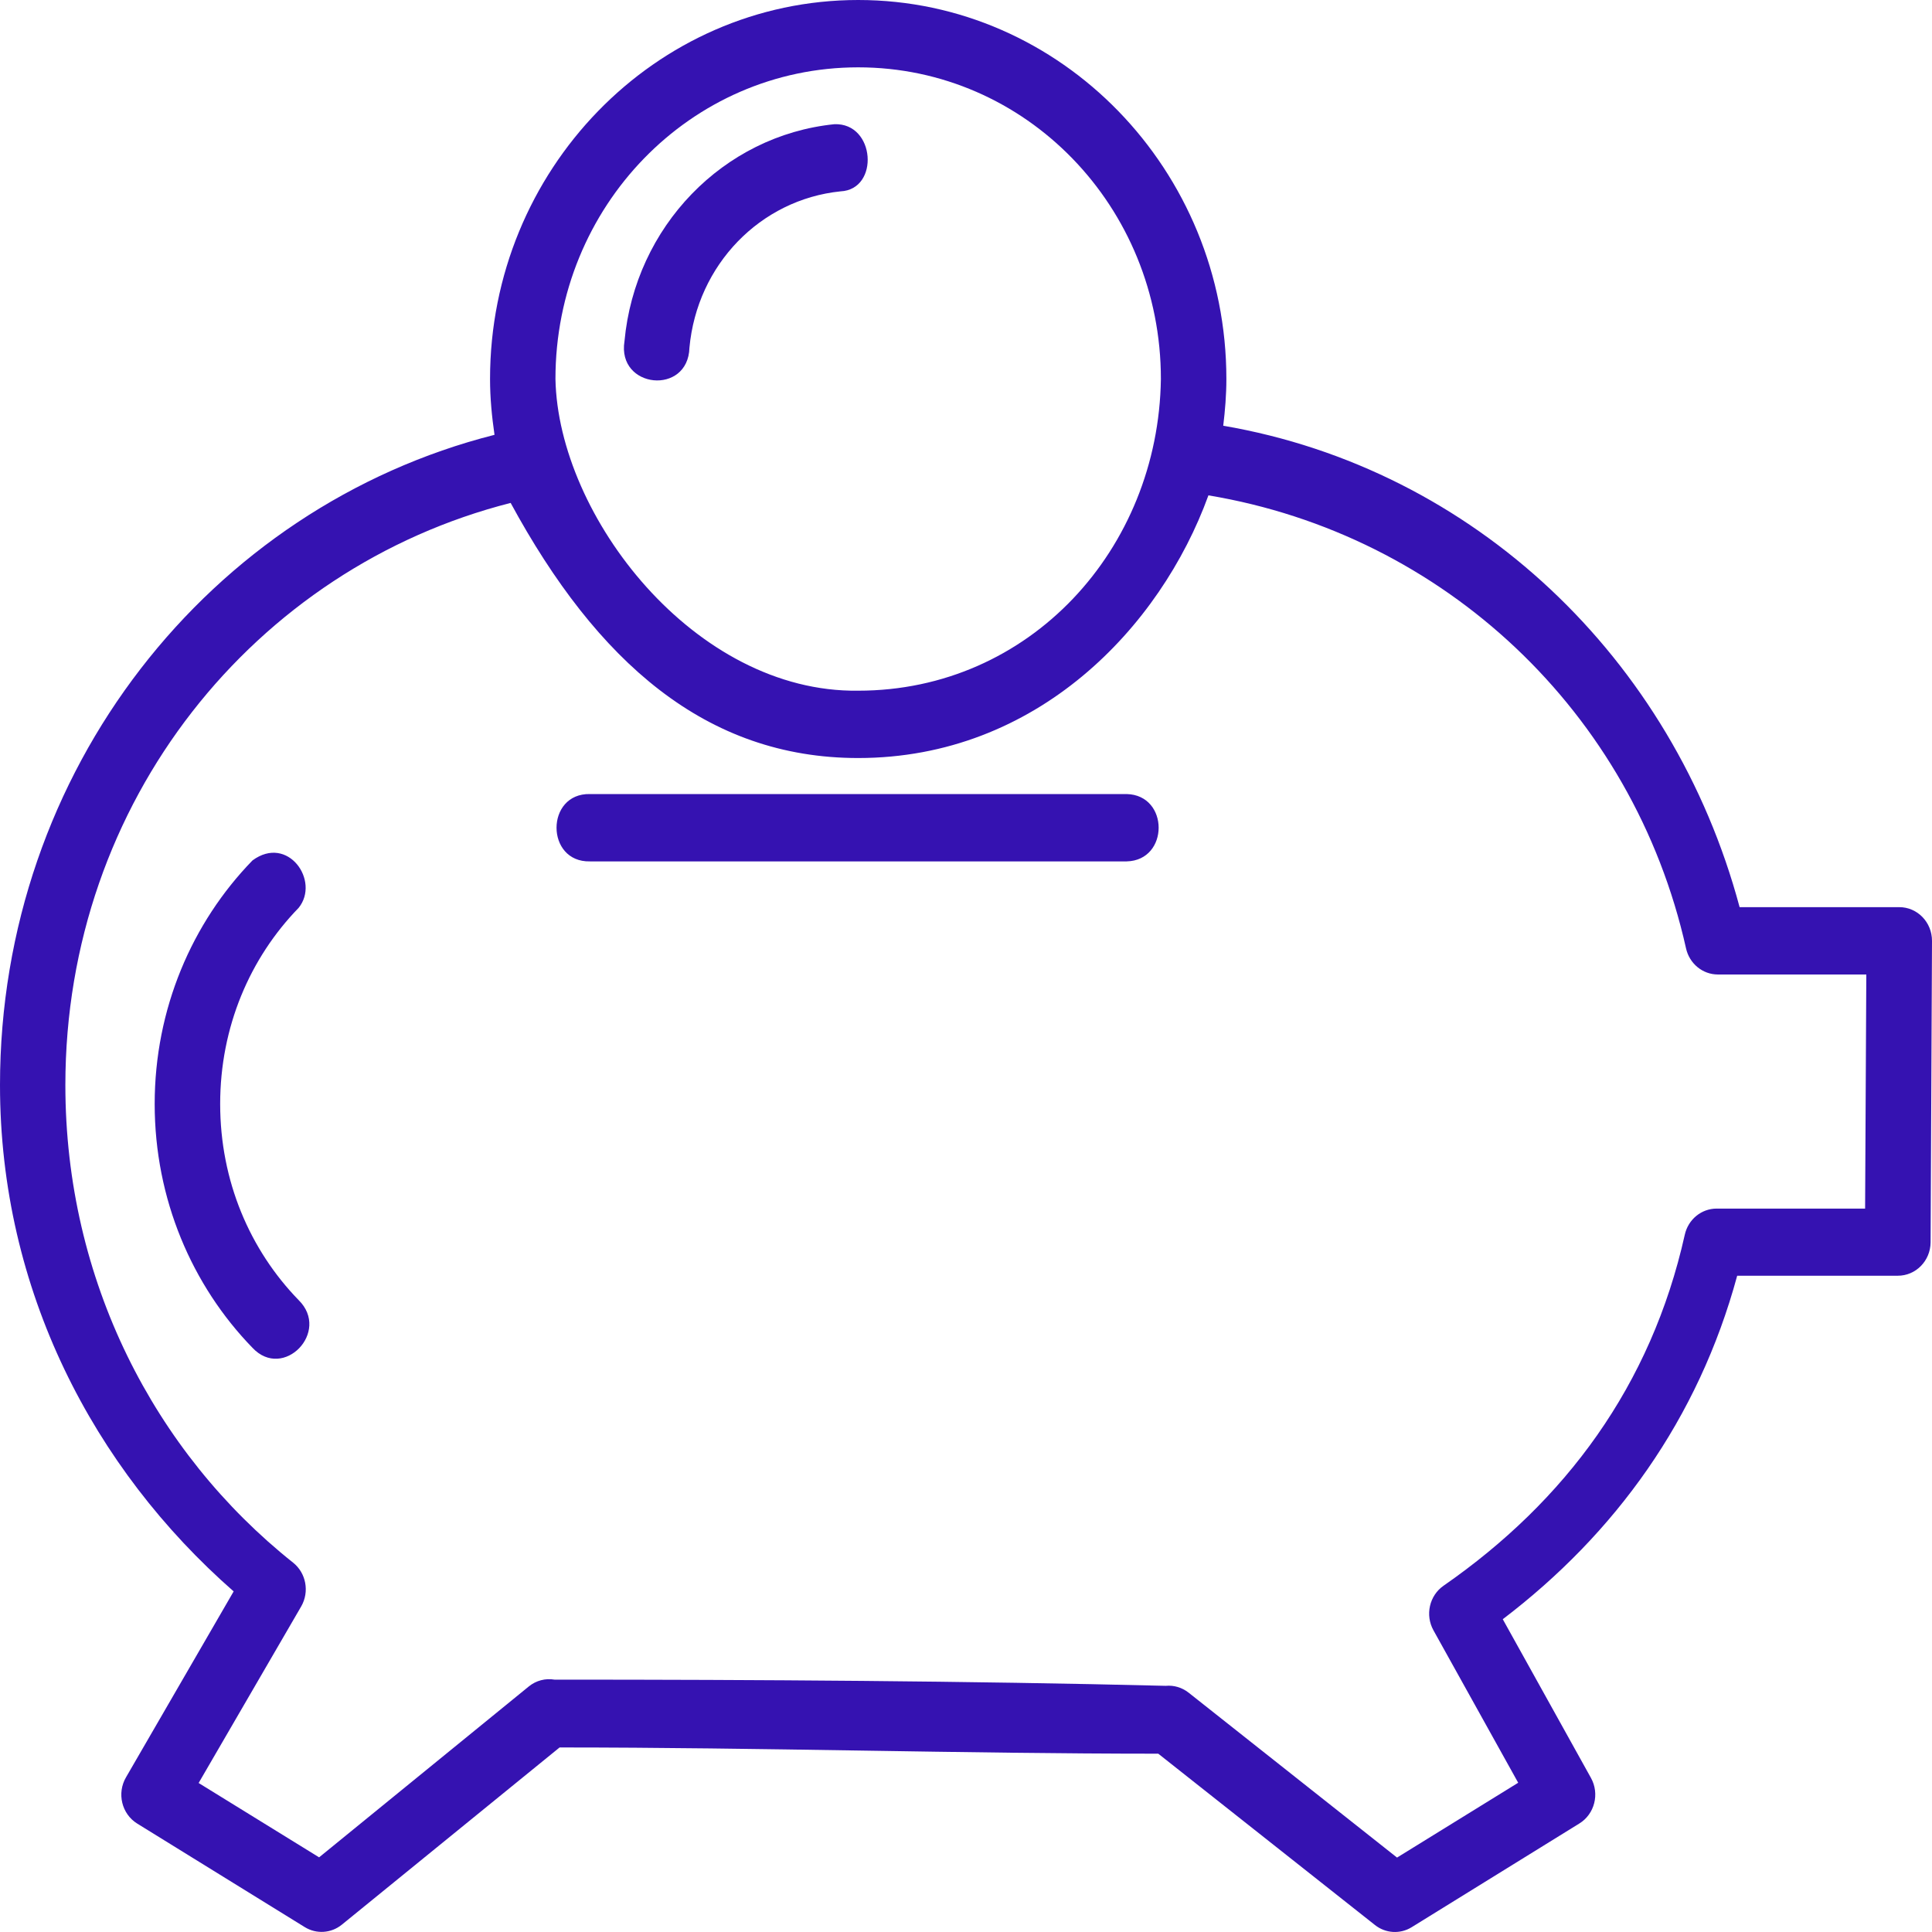 <svg width="48" height="48" viewBox="0 0 48 48" fill="none" xmlns="http://www.w3.org/2000/svg">
<path d="M12.175 9.416C12.175 9.888 12.22 10.349 12.286 10.803C5.221 12.595 0 19.129 0 26.959C0 32.051 2.323 36.487 5.805 39.538L3.131 44.156C2.899 44.552 3.023 45.066 3.407 45.305L7.574 47.88C7.864 48.057 8.229 48.032 8.493 47.818L13.903 43.415C18.89 43.415 23.91 43.57 28.777 43.57L34.157 47.824C34.422 48.036 34.787 48.058 35.074 47.88L39.237 45.305C39.618 45.072 39.747 44.566 39.526 44.17L37.336 40.229C40.126 38.106 42.194 35.257 43.16 31.695H47.149C47.596 31.697 47.961 31.327 47.965 30.867L48 23.378C48.002 22.913 47.636 22.536 47.184 22.538H43.22C41.565 16.358 36.621 11.647 30.391 10.577C30.437 10.196 30.469 9.809 30.469 9.416C30.469 4.226 26.363 0 21.322 0C16.281 0 12.175 4.226 12.175 9.416ZM28.842 9.416C28.782 13.648 25.583 17.16 21.322 17.16C17.258 17.215 13.866 12.82 13.8 9.416C13.8 5.13 17.159 1.673 21.322 1.673C25.485 1.673 28.842 5.13 28.842 9.416ZM20.728 3.086C17.968 3.368 15.777 5.634 15.515 8.478C15.326 9.656 17.097 9.832 17.129 8.638C17.318 6.581 18.887 4.958 20.884 4.754C21.858 4.708 21.75 3.045 20.728 3.086ZM30.023 12.307C35.871 13.282 40.575 17.682 41.889 23.562C41.974 23.942 42.302 24.211 42.681 24.211H46.368L46.338 30.027H42.65C42.271 30.027 41.943 30.296 41.858 30.676C41.021 34.425 38.893 37.294 35.866 39.396C35.512 39.641 35.402 40.126 35.615 40.507L37.719 44.292L34.709 46.151L29.526 42.05C29.365 41.925 29.164 41.865 28.963 41.884C24.076 41.763 18.849 41.73 13.776 41.73C13.551 41.692 13.32 41.752 13.141 41.897L7.928 46.145L4.935 44.298L7.485 39.908C7.692 39.545 7.605 39.079 7.28 38.822C3.838 36.084 1.624 31.81 1.624 26.959C1.624 19.898 6.338 14.11 12.687 12.495C14.832 16.446 17.541 18.833 21.321 18.833C25.753 18.833 28.83 15.595 30.023 12.307ZM14.658 19.728C13.55 19.703 13.55 21.427 14.658 21.401H27.992C29.051 21.376 29.051 19.753 27.992 19.728H14.658ZM6.273 21.377C4.771 22.923 3.843 25.065 3.843 27.428C3.843 29.791 4.771 31.94 6.273 33.486C7.041 34.305 8.218 33.086 7.419 32.3C6.21 31.056 5.47 29.342 5.47 27.428C5.47 25.514 6.21 23.8 7.419 22.556C7.96 21.889 7.152 20.728 6.273 21.377Z" fill="#3512B1"/>
</svg>
